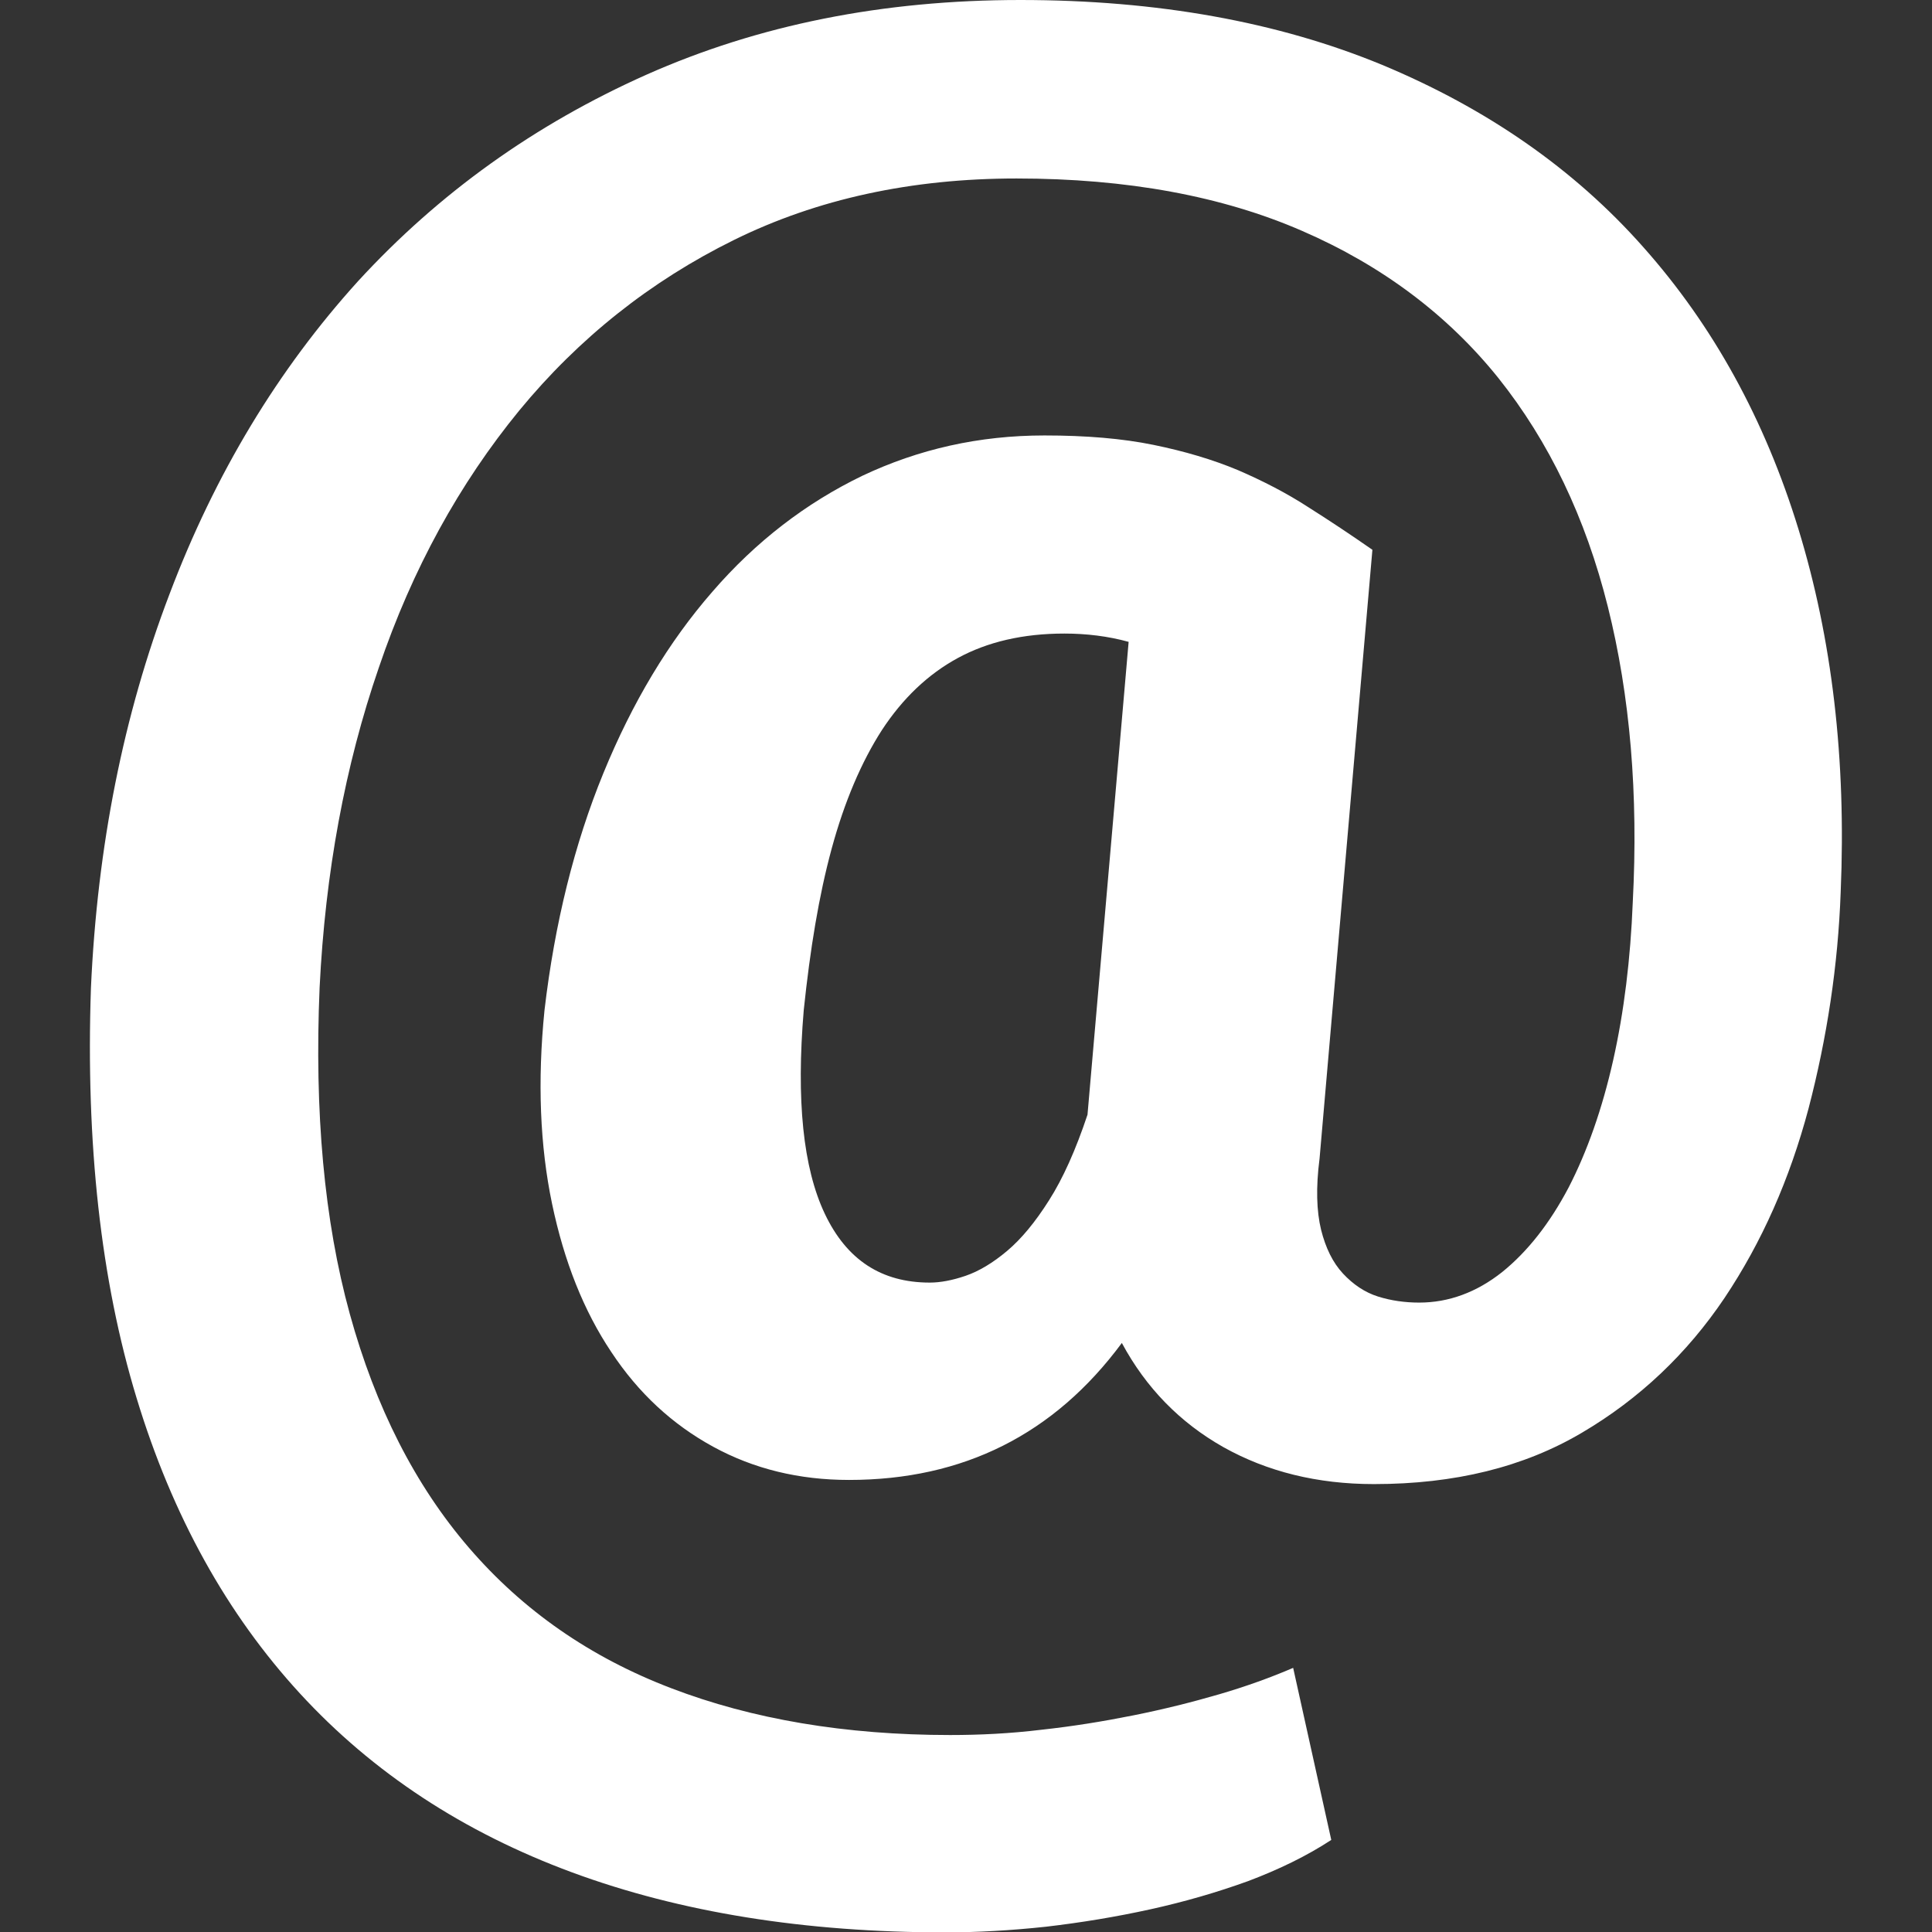 <?xml version="1.0" encoding="utf-8"?>
<!-- Generator: Adobe Illustrator 17.1.0, SVG Export Plug-In . SVG Version: 6.00 Build 0)  -->
<!DOCTYPE svg PUBLIC "-//W3C//DTD SVG 1.1//EN" "http://www.w3.org/Graphics/SVG/1.1/DTD/svg11.dtd">
<svg version="1.1" id="Layer_1" xmlns="http://www.w3.org/2000/svg" xmlns:xlink="http://www.w3.org/1999/xlink" x="0px" y="0px"
	 viewBox="0 0 512 512" enable-background="new 0 0 512 512" xml:space="preserve">
<rect x="0" y="0" width="512" height="512" fill="#333333" stroke="none"/>
<path fill="#FFFFFF" d="M487.8,236.4c-0.7,19.4-3.6,38.5-8.5,57.3c-5,18.8-12.4,35.5-22.3,50.3c-9.9,14.7-22.5,26.7-37.8,35.7
	c-15.4,9.1-33.7,13.6-55.1,13.6c-15,0-28.3-3.3-39.9-9.8c-11.5-6.5-20.5-15.7-26.9-27.6c-17.9,24.2-42,36.3-72.3,36.3
	c-13.2,0-25.2-2.9-36-8.8c-10.8-5.9-19.8-14.2-27-25.1c-7.3-10.9-12.5-24-15.7-39.3s-3.9-32.4-2-51.3c2.7-23,7.9-44,15.6-62.8
	c7.7-18.8,17.3-34.8,28.9-48.1c11.5-13.3,24.8-23.5,39.7-30.7c15-7.1,31-10.7,48.3-10.7c11,0,20.6,0.8,28.9,2.5
	c8.3,1.7,15.7,3.9,22.4,6.7c6.7,2.9,12.9,6.1,18.6,9.8c5.7,3.6,11.4,7.4,17,11.3l-14,161.3c-1,7.7-0.8,14,0.4,18.9
	c1.2,4.8,3.1,8.7,5.8,11.6c2.7,2.9,5.8,5,9.3,6.1c3.5,1.1,7.2,1.6,10.9,1.6c7.8,0,15.2-2.7,22-8.1c6.7-5.4,12.6-12.9,17.6-22.4
	c4.9-9.5,8.9-20.8,11.8-33.7c2.9-12.9,4.6-26.9,5.2-41.9c1.5-28.6-0.7-54.7-6.6-78.3c-5.9-23.6-15.6-43.8-29-60.6
	c-13.4-16.7-30.8-29.8-52-39c-21.1-9.2-46.4-13.9-75.7-13.9c-27.8,0-52.8,5.4-74.9,16.3c-22.1,10.9-41.1,26-56.9,45.2
	c-15.8,19.3-28.3,41.9-37.2,68.1c-9,26.1-14.2,54.4-15.7,84.8c-1.4,33,1.2,61.8,8,86.5s17.3,45.4,31.6,62
	c14.3,16.6,32.1,29,53.6,37.2c21.4,8.2,46.1,12.4,73.9,12.4c7.9,0,16-0.4,24.2-1.4c8.3-0.9,16.3-2.2,24.3-3.8
	c8-1.6,15.6-3.5,22.8-5.6c7.2-2.1,13.8-4.5,19.6-7l10.1,45.6c-6.4,4.2-13.8,7.8-22,10.9c-8.3,3-16.9,5.5-26,7.5
	c-9.1,2-18.2,3.5-27.6,4.6c-9.3,1-18.2,1.5-26.7,1.5c-37.2,0-70.2-5.3-98.9-15.9c-28.7-10.6-52.8-26.4-72.1-47.4
	c-19.3-21-33.8-47-43.3-78.3c-9.5-31.2-13.5-67.5-12.1-108.7c1.7-37.6,8.6-72.3,20.8-104.3C57,125.5,73.7,97.9,94.9,74.5
	c21.4-23.3,46.8-41.5,76.4-54.7C201,6.6,233.9,0,270.4,0c36.3,0,68.3,5.8,95.9,17.2c27.6,11.5,50.8,27.5,69.2,48.3
	c18.5,20.8,32.2,45.7,41.1,74.7S489.3,201.2,487.8,236.4L487.8,236.4z M213,267.7c-2,23.8-0.2,41.8,5.6,54
	c5.8,12.2,15,18.2,27.8,18.2c2.8,0,6-0.6,9.5-1.8c3.5-1.2,7.2-3.4,11-6.6c3.8-3.2,7.5-7.7,11.1-13.4c3.7-5.8,7.1-13.4,10.2-22.7
	l10.9-125.3c-5.4-1.5-11.2-2.2-17-2.2c-11,0-20.4,2.2-28.3,6.5c-7.9,4.3-14.6,10.7-20.1,19.1c-5.4,8.4-9.9,18.9-13.3,31.4
	S214.7,251.5,213,267.7L213,267.7z"/>
</svg>
